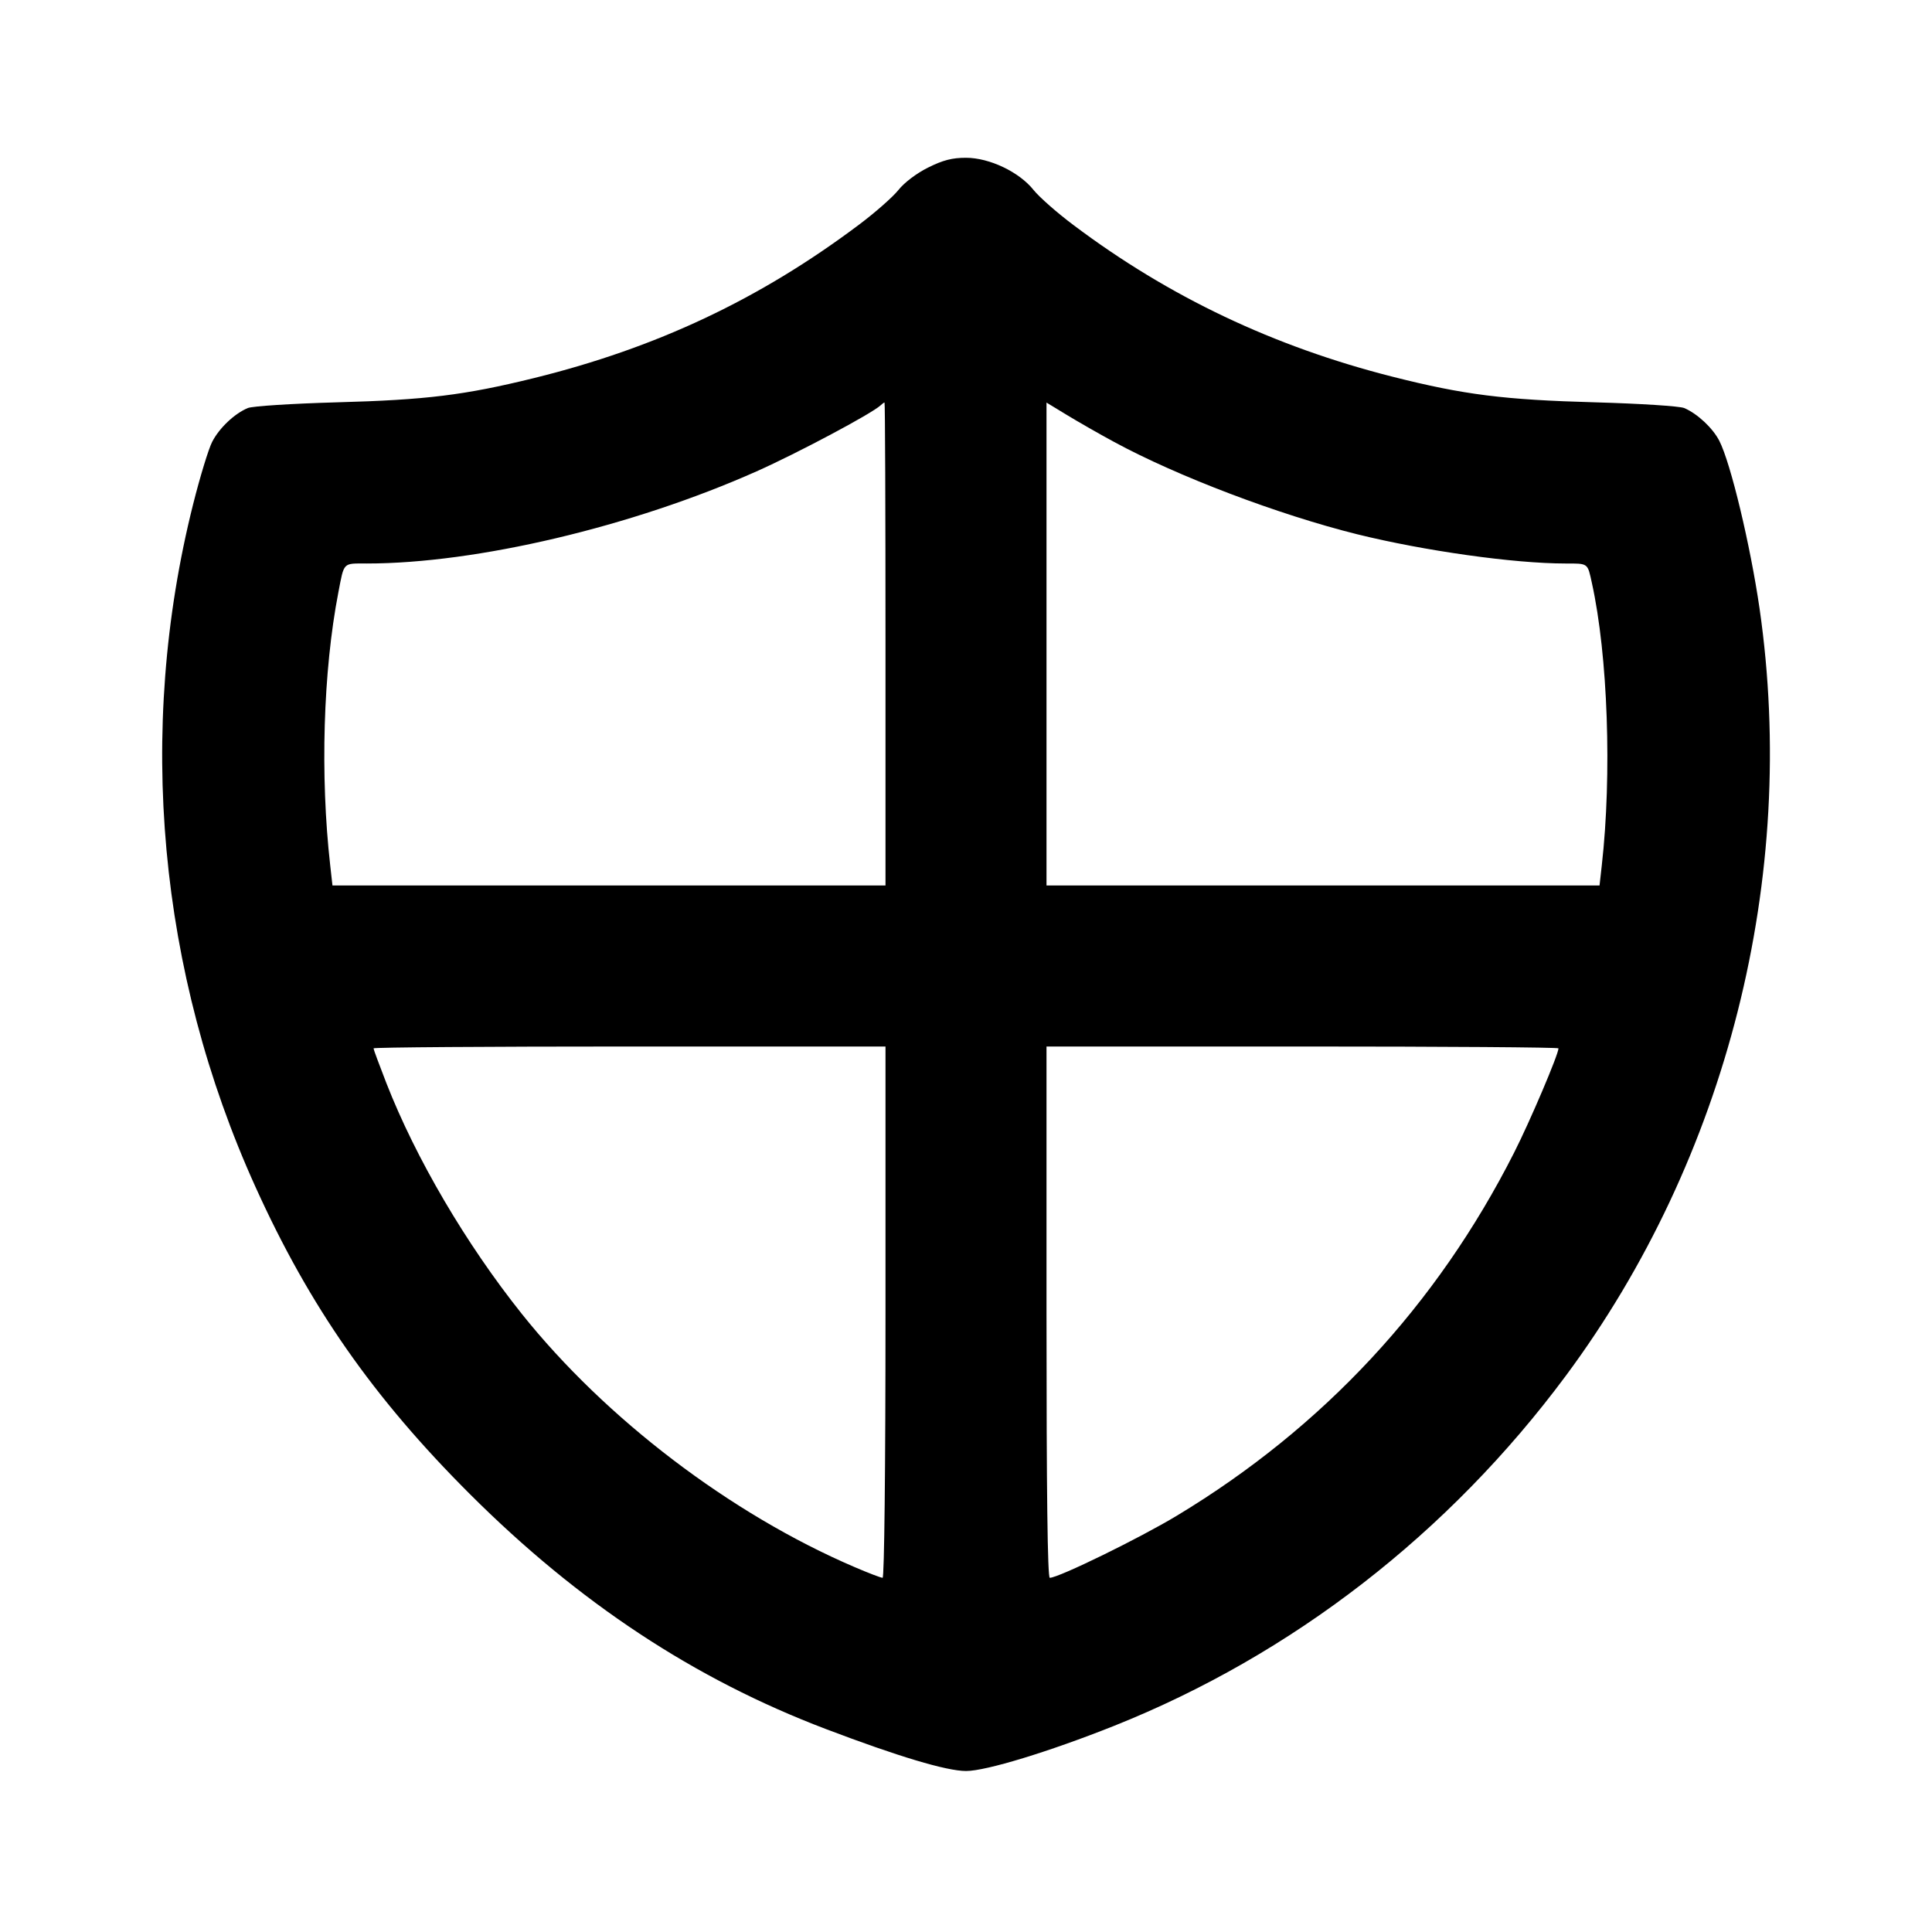 <svg xmlns="http://www.w3.org/2000/svg" width="24" height="24" viewBox="0 0 24 24" fill="none" stroke="currentColor" stroke-width="2" stroke-linecap="round" stroke-linejoin="round" class="icon icon-tabler icons-tabler-outline icon-tabler-shield-checkered"><path d="M11.528 2.082 C 11.384 2.154,11.232 2.269,11.159 2.362 C 11.090 2.448,10.869 2.643,10.667 2.794 C 9.437 3.717,8.156 4.321,6.632 4.697 C 5.770 4.909,5.293 4.968,4.180 4.998 C 3.619 5.014,3.135 5.045,3.078 5.069 C 2.911 5.139,2.722 5.319,2.635 5.490 C 2.590 5.578,2.484 5.926,2.399 6.264 C 1.692 9.077,1.966 12.080,3.174 14.745 C 3.846 16.230,4.635 17.360,5.838 18.561 C 7.190 19.910,8.625 20.858,10.260 21.479 C 11.155 21.819,11.758 22.000,12.001 22.000 C 12.248 22.000,13.034 21.760,13.840 21.439 C 16.052 20.556,17.996 19.050,19.450 17.092 C 21.456 14.390,22.339 10.892,21.858 7.560 C 21.743 6.770,21.500 5.754,21.358 5.476 C 21.277 5.318,21.085 5.138,20.922 5.069 C 20.865 5.045,20.381 5.014,19.820 4.998 C 18.684 4.967,18.185 4.904,17.300 4.680 C 15.824 4.306,14.520 3.687,13.338 2.798 C 13.133 2.645,12.910 2.448,12.841 2.362 C 12.663 2.137,12.292 1.960,12.000 1.960 C 11.827 1.960,11.715 1.989,11.528 2.082 M11.000 8.000 L 11.000 11.000 7.565 11.000 L 4.130 11.000 4.102 10.750 C 3.976 9.633,4.014 8.338,4.203 7.360 C 4.277 6.977,4.255 7.000,4.556 7.000 C 5.918 7.000,7.853 6.543,9.397 5.856 C 9.907 5.629,10.831 5.137,10.938 5.036 C 10.959 5.016,10.981 5.000,10.988 5.000 C 10.995 5.000,11.000 6.350,11.000 8.000 M13.840 5.490 C 14.626 5.917,15.886 6.395,16.860 6.637 C 17.693 6.843,18.808 7.000,19.444 7.000 C 19.733 7.000,19.720 6.991,19.775 7.242 C 19.974 8.143,20.025 9.624,19.898 10.750 L 19.870 11.000 16.435 11.000 L 13.000 11.000 13.000 8.000 L 13.000 5.001 13.250 5.153 C 13.388 5.237,13.653 5.389,13.840 5.490 M11.000 16.300 C 11.000 18.259,10.985 19.600,10.964 19.600 C 10.943 19.600,10.786 19.540,10.614 19.466 C 9.076 18.807,7.521 17.623,6.481 16.320 C 5.788 15.451,5.165 14.390,4.799 13.453 C 4.712 13.229,4.640 13.036,4.640 13.023 C 4.640 13.010,6.071 13.000,7.820 13.000 L 11.000 13.000 11.000 16.300 M19.360 13.023 C 19.360 13.098,19.006 13.930,18.808 14.320 C 17.849 16.213,16.438 17.732,14.620 18.828 C 14.156 19.108,13.150 19.600,13.041 19.600 C 13.013 19.600,13.000 18.551,13.000 16.300 L 13.000 13.000 16.180 13.000 C 17.929 13.000,19.360 13.010,19.360 13.023 " stroke="none" fill="black" fill-rule="evenodd"></path></svg>